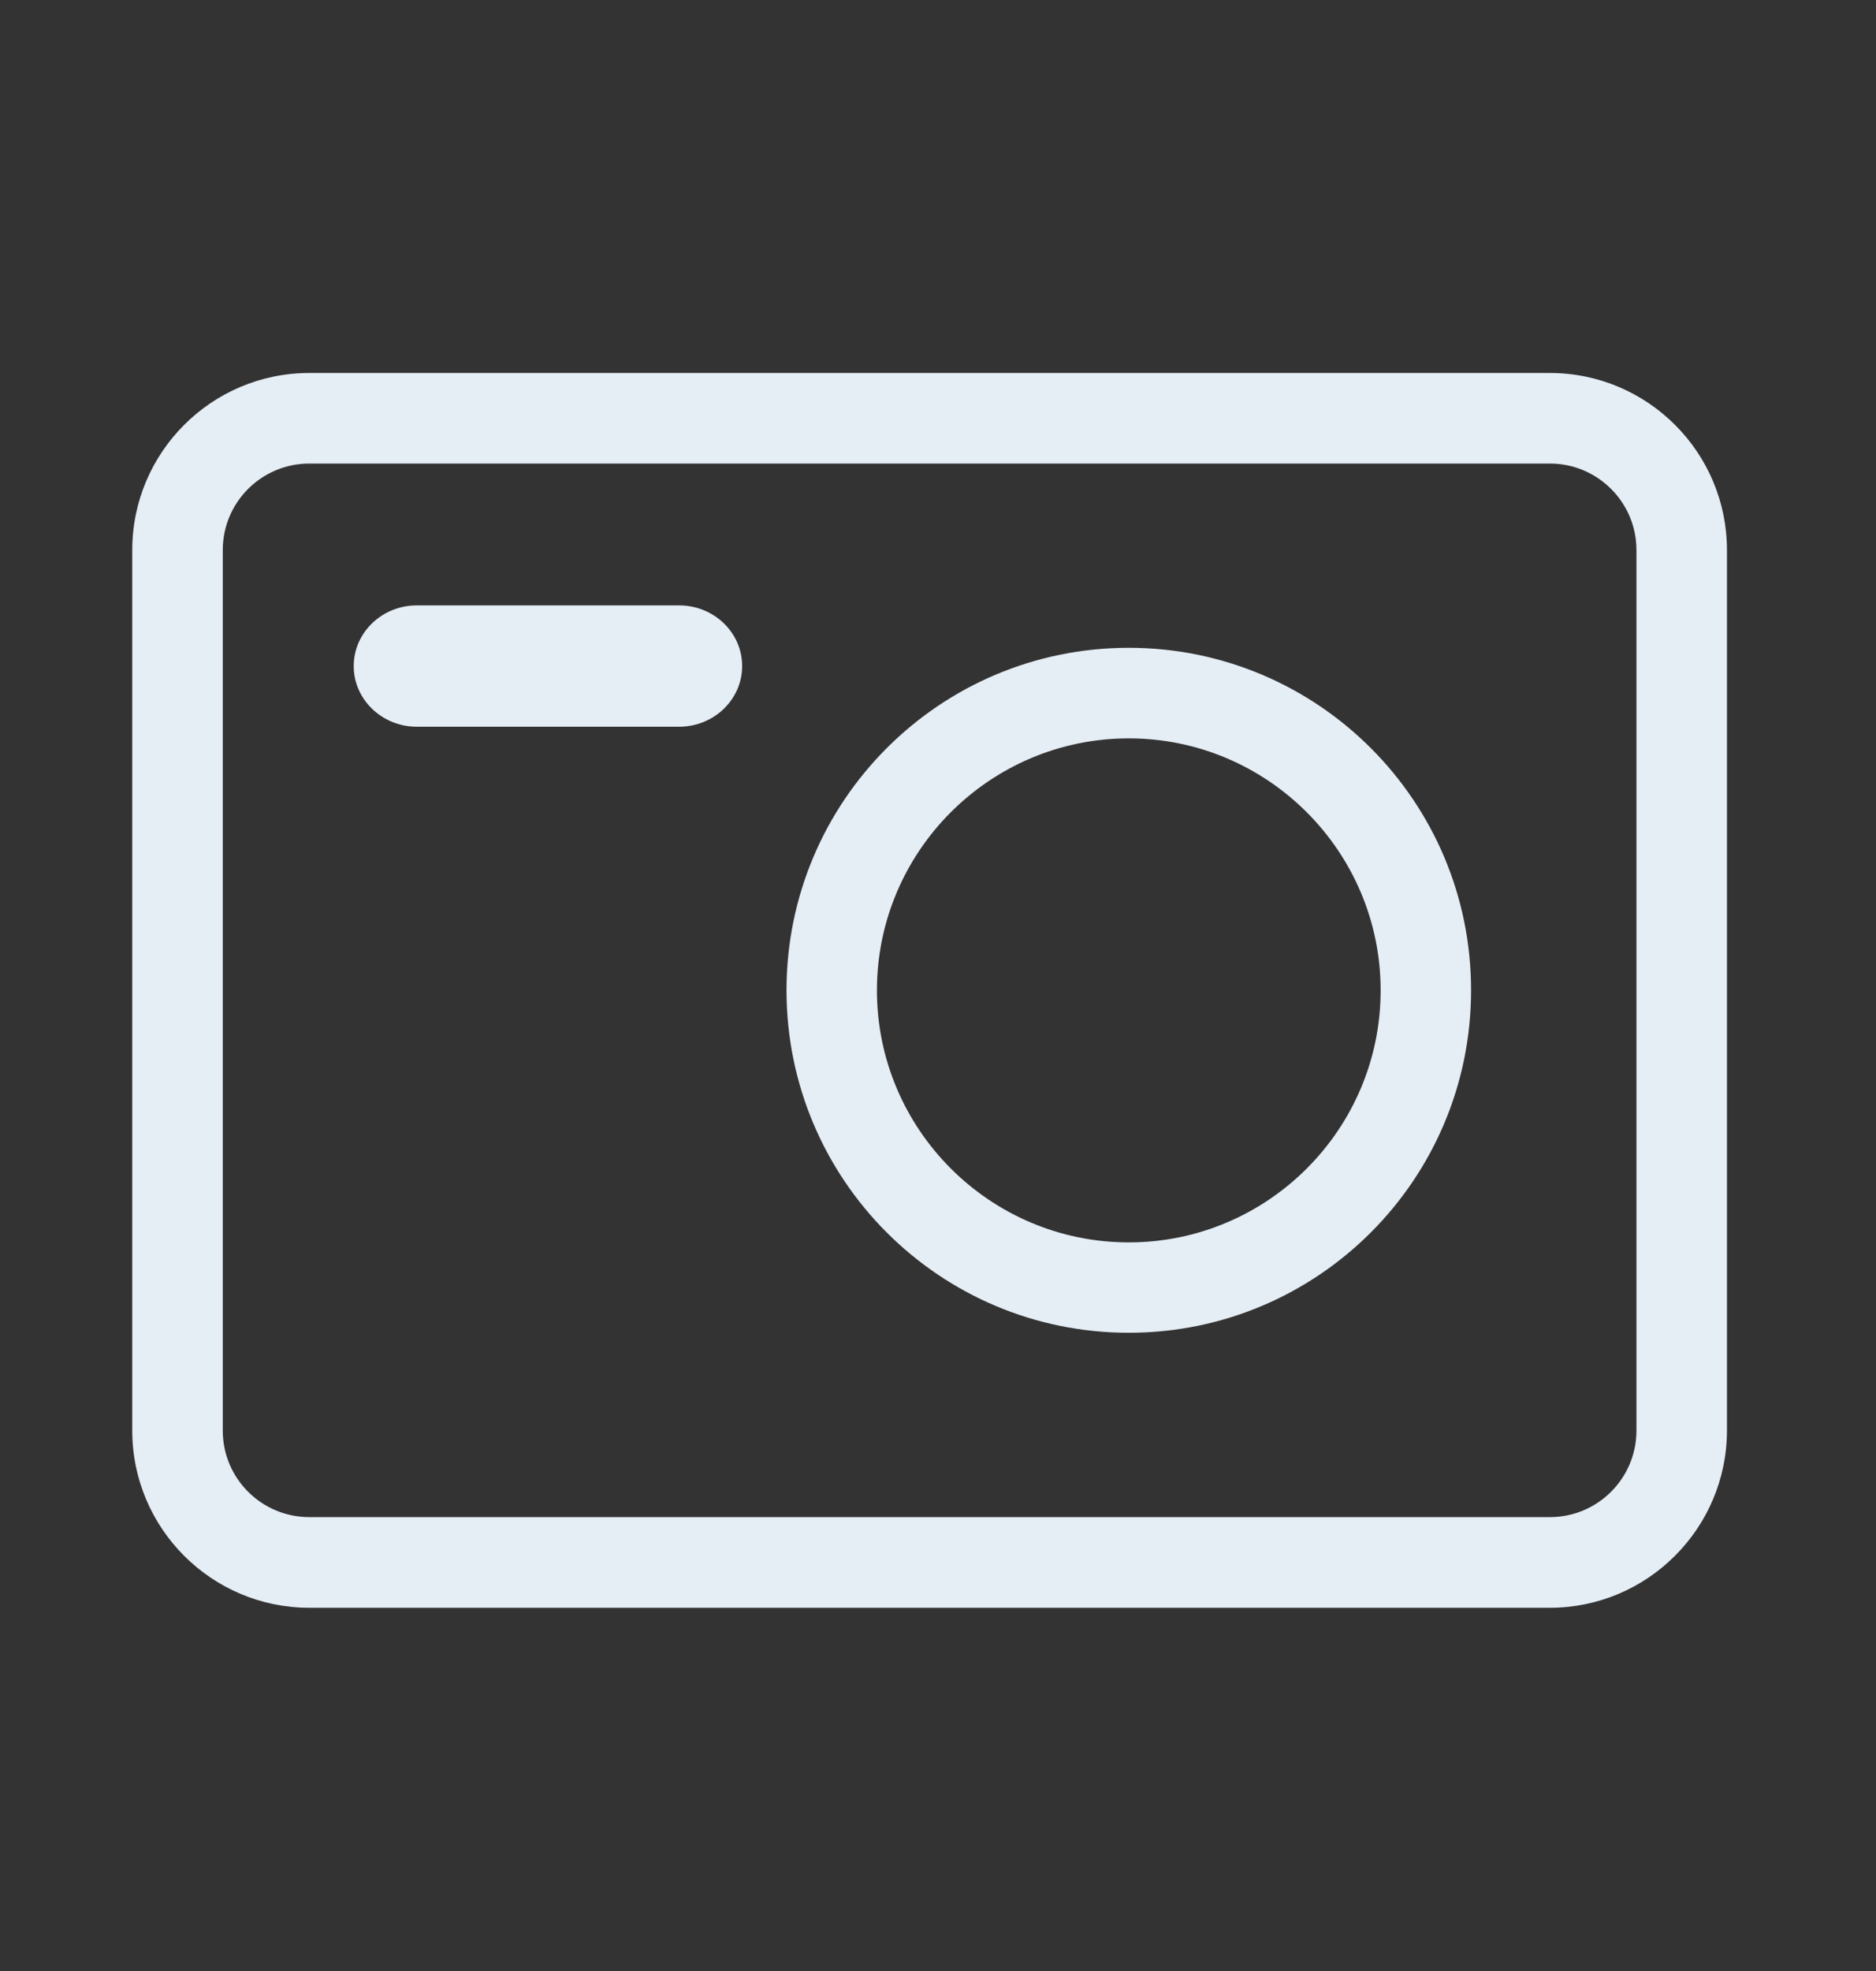 <!DOCTYPE svg PUBLIC "-//W3C//DTD SVG 1.1//EN" "http://www.w3.org/Graphics/SVG/1.1/DTD/svg11.dtd"><svg xmlns="http://www.w3.org/2000/svg" width="20" height="21" viewBox="40 50 20 21" overflow="visible" enable-background="new 40 50 20 21"><rect x="40" y="50" width="20" height="21" fill="#333333" stroke="none"/><path fill="#E5EDF5" d="M56.523 67.13h-13.226c-1.041 0-1.887-.847-1.887-1.887v-9.383c0-1.04.846-1.886 1.887-1.886h13.227c1.04 0 1.887.846 1.887 1.886v9.383c-.001 1.04-.848 1.887-1.888 1.887zm-13.226-12.191c-.509 0-.922.413-.922.921v9.383c0 .508.413.921.922.921h13.227c.508 0 .922-.413.922-.921v-9.383c0-.508-.414-.921-.922-.921h-13.227z"/><path fill="#E5EDF5" d="M47.239 56.45h-2.795c-.371 0-.673.289-.673.647 0 .356.302.646.673.646h2.795c.372 0 .673-.29.673-.646 0-.358-.301-.647-.673-.647z"/><path fill="#E5EDF5" d="M52.034 57.867c1.479 0 2.685 1.204 2.685 2.685s-1.205 2.685-2.685 2.685-2.685-1.204-2.685-2.685 1.205-2.685 2.685-2.685m0-.965c-2.016 0-3.649 1.634-3.649 3.649 0 2.017 1.634 3.649 3.649 3.649s3.649-1.633 3.649-3.649c.001-2.015-1.634-3.649-3.649-3.649z"/><rect x="40" y="50.333" width="20" height="20" fill="none"/></svg>